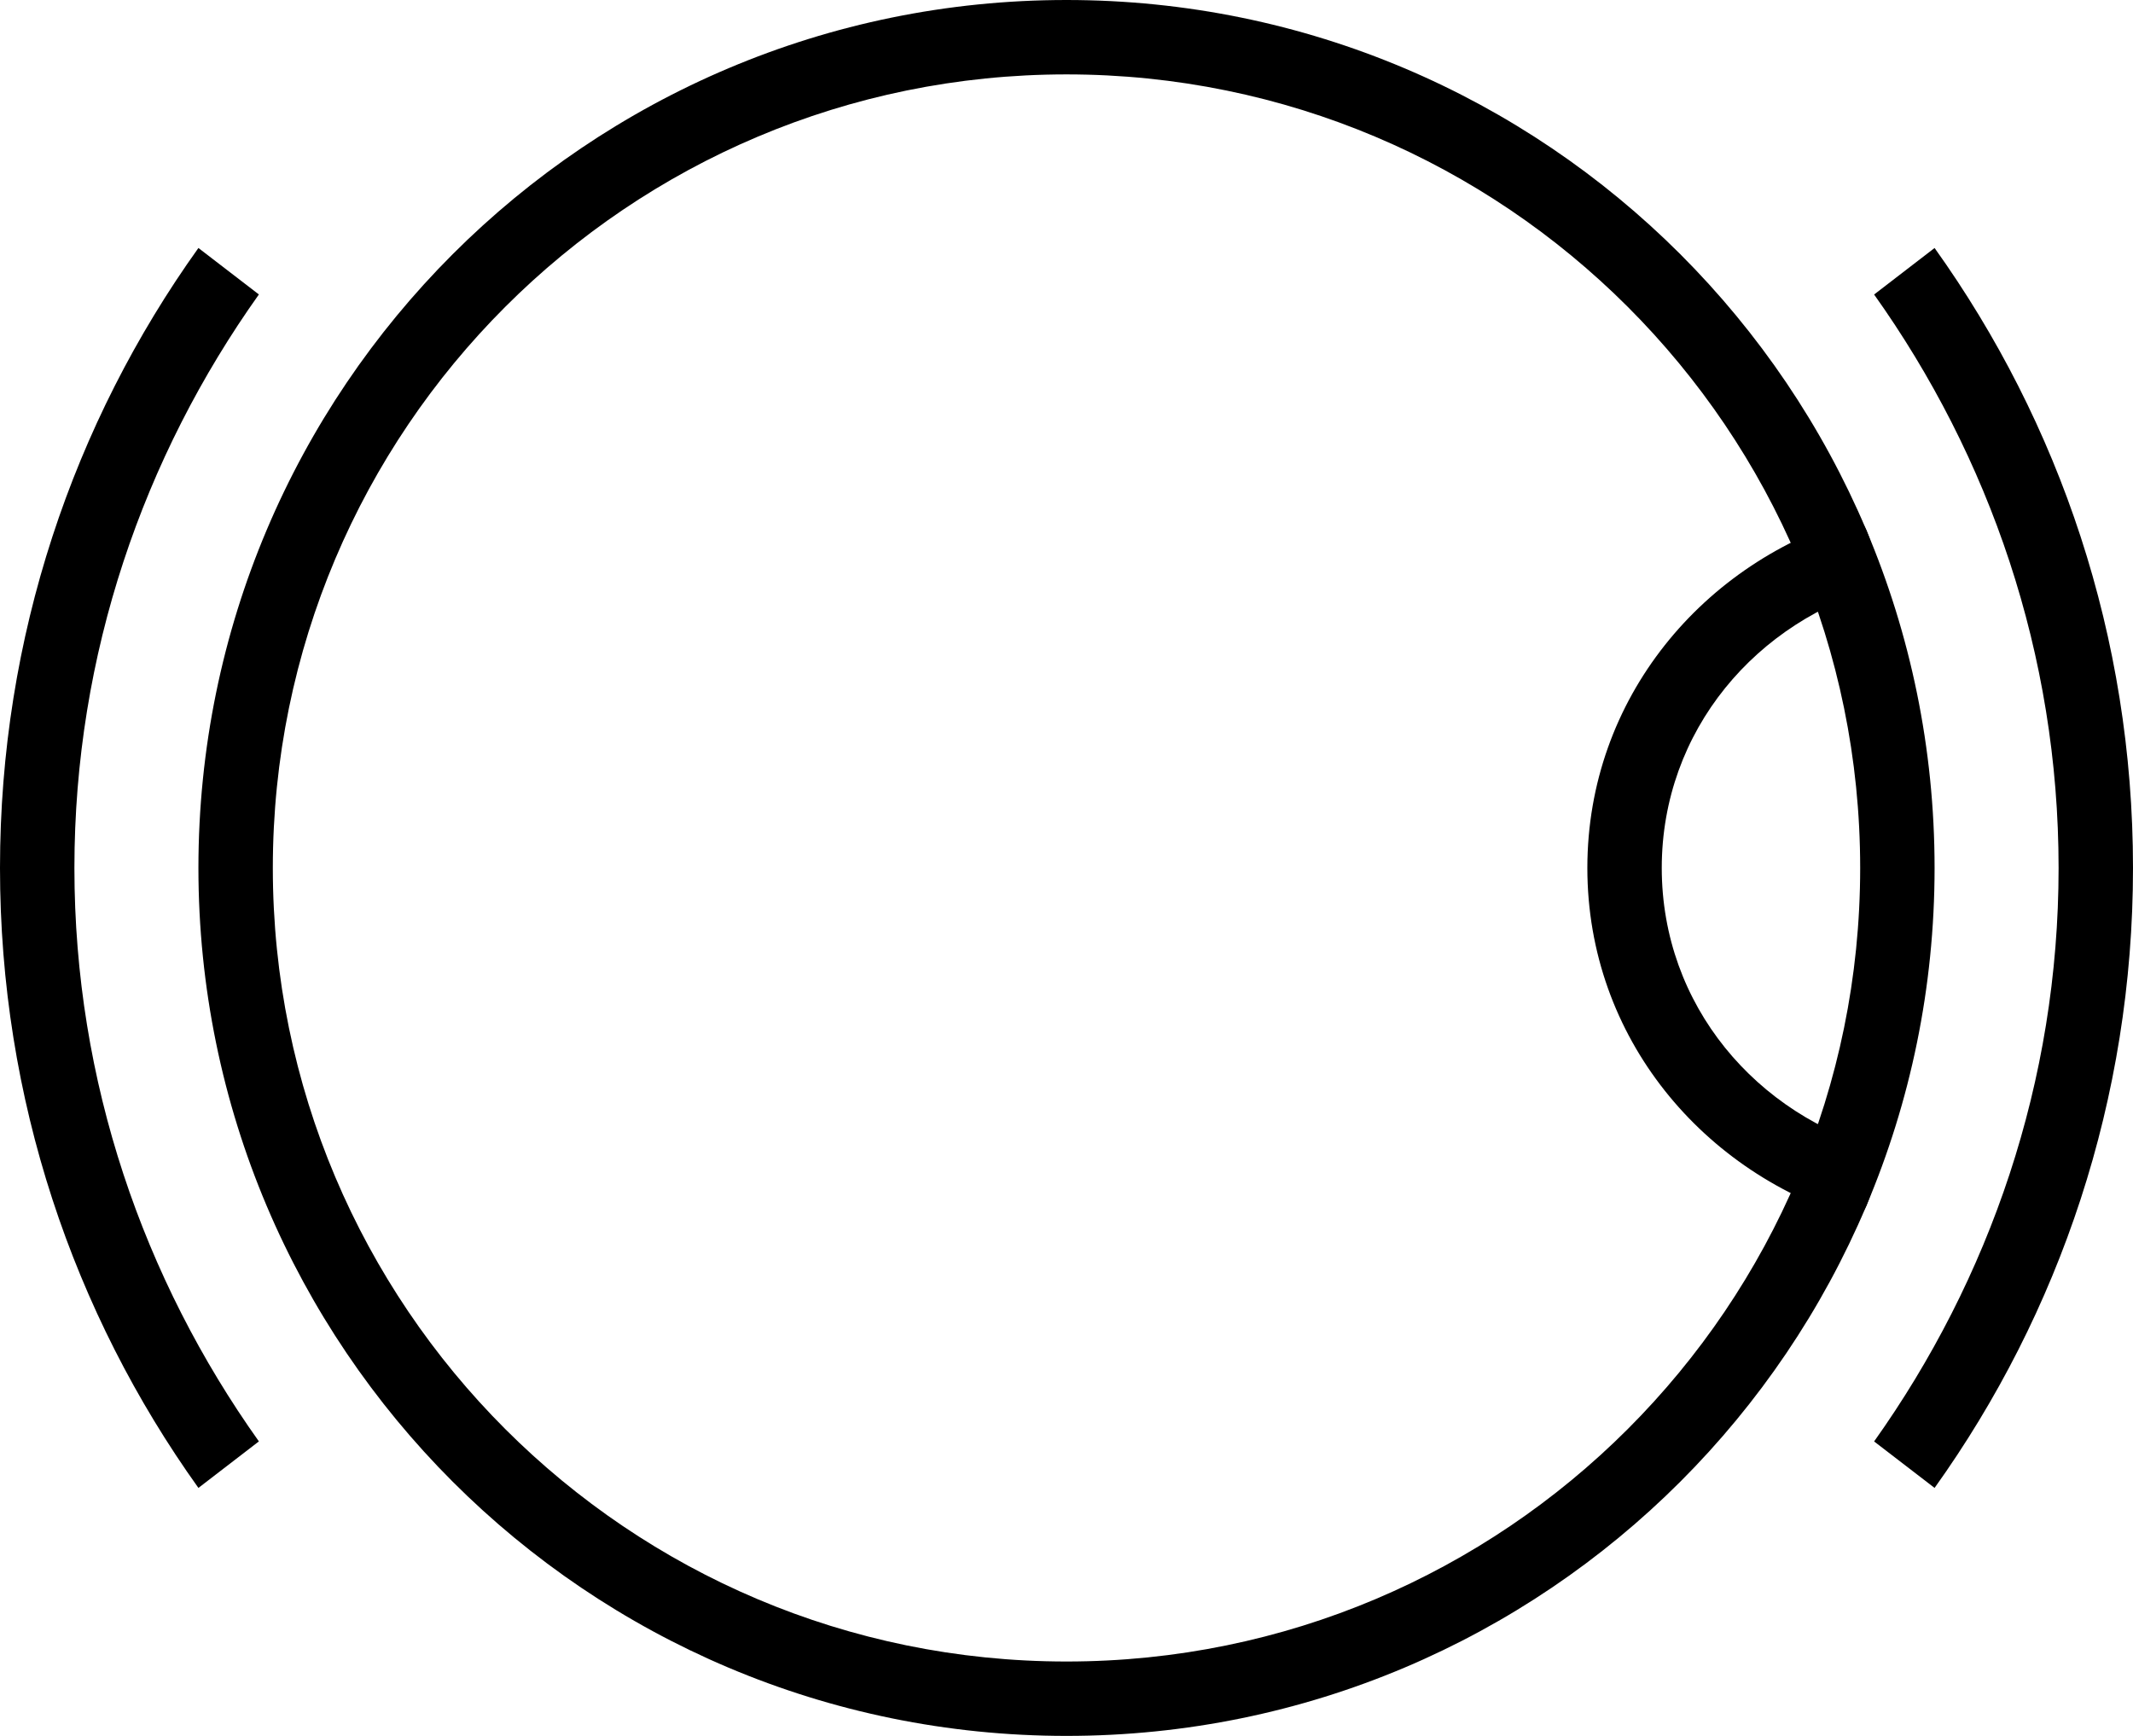 <svg xmlns="http://www.w3.org/2000/svg" version="1.0" width="43" height="35"><path d="M21.5 0C11.835 0 4 7.835 4 17.5S11.835 35 21.5 35 39 27.165 39 17.5 31.165 0 21.5 0zm0 1.5c8.837 0 16 7.163 16 16s-7.163 16-16 16-16-7.163-16-16 7.163-16 16-16z"/><path d="M4 5c-2.52 3.524-4 7.839-4 12.5S1.48 26.476 4 30l1.219-.938C2.896 25.797 1.5 21.814 1.5 17.5S2.896 9.203 5.219 5.937L4 5zm35 0l-1.219.938C40.104 9.203 41.5 13.186 41.5 17.5s-1.396 8.297-3.719 11.563L39 30c2.52-3.524 4-7.839 4-12.5S41.52 8.524 39 5z"/><path d="M37.469 24.594c.044-.099.114-.182.156-.282.151-.358.216-.755.344-1.125C35.414 22.5 33.5 20.272 33.5 17.5c0-2.772 1.914-4.999 4.469-5.688-.128-.37-.193-.766-.344-1.125-.042-.099-.112-.182-.156-.28C34.34 11.308 32 14.08 32 17.5s2.34 6.19 5.469 7.094z"/></svg>